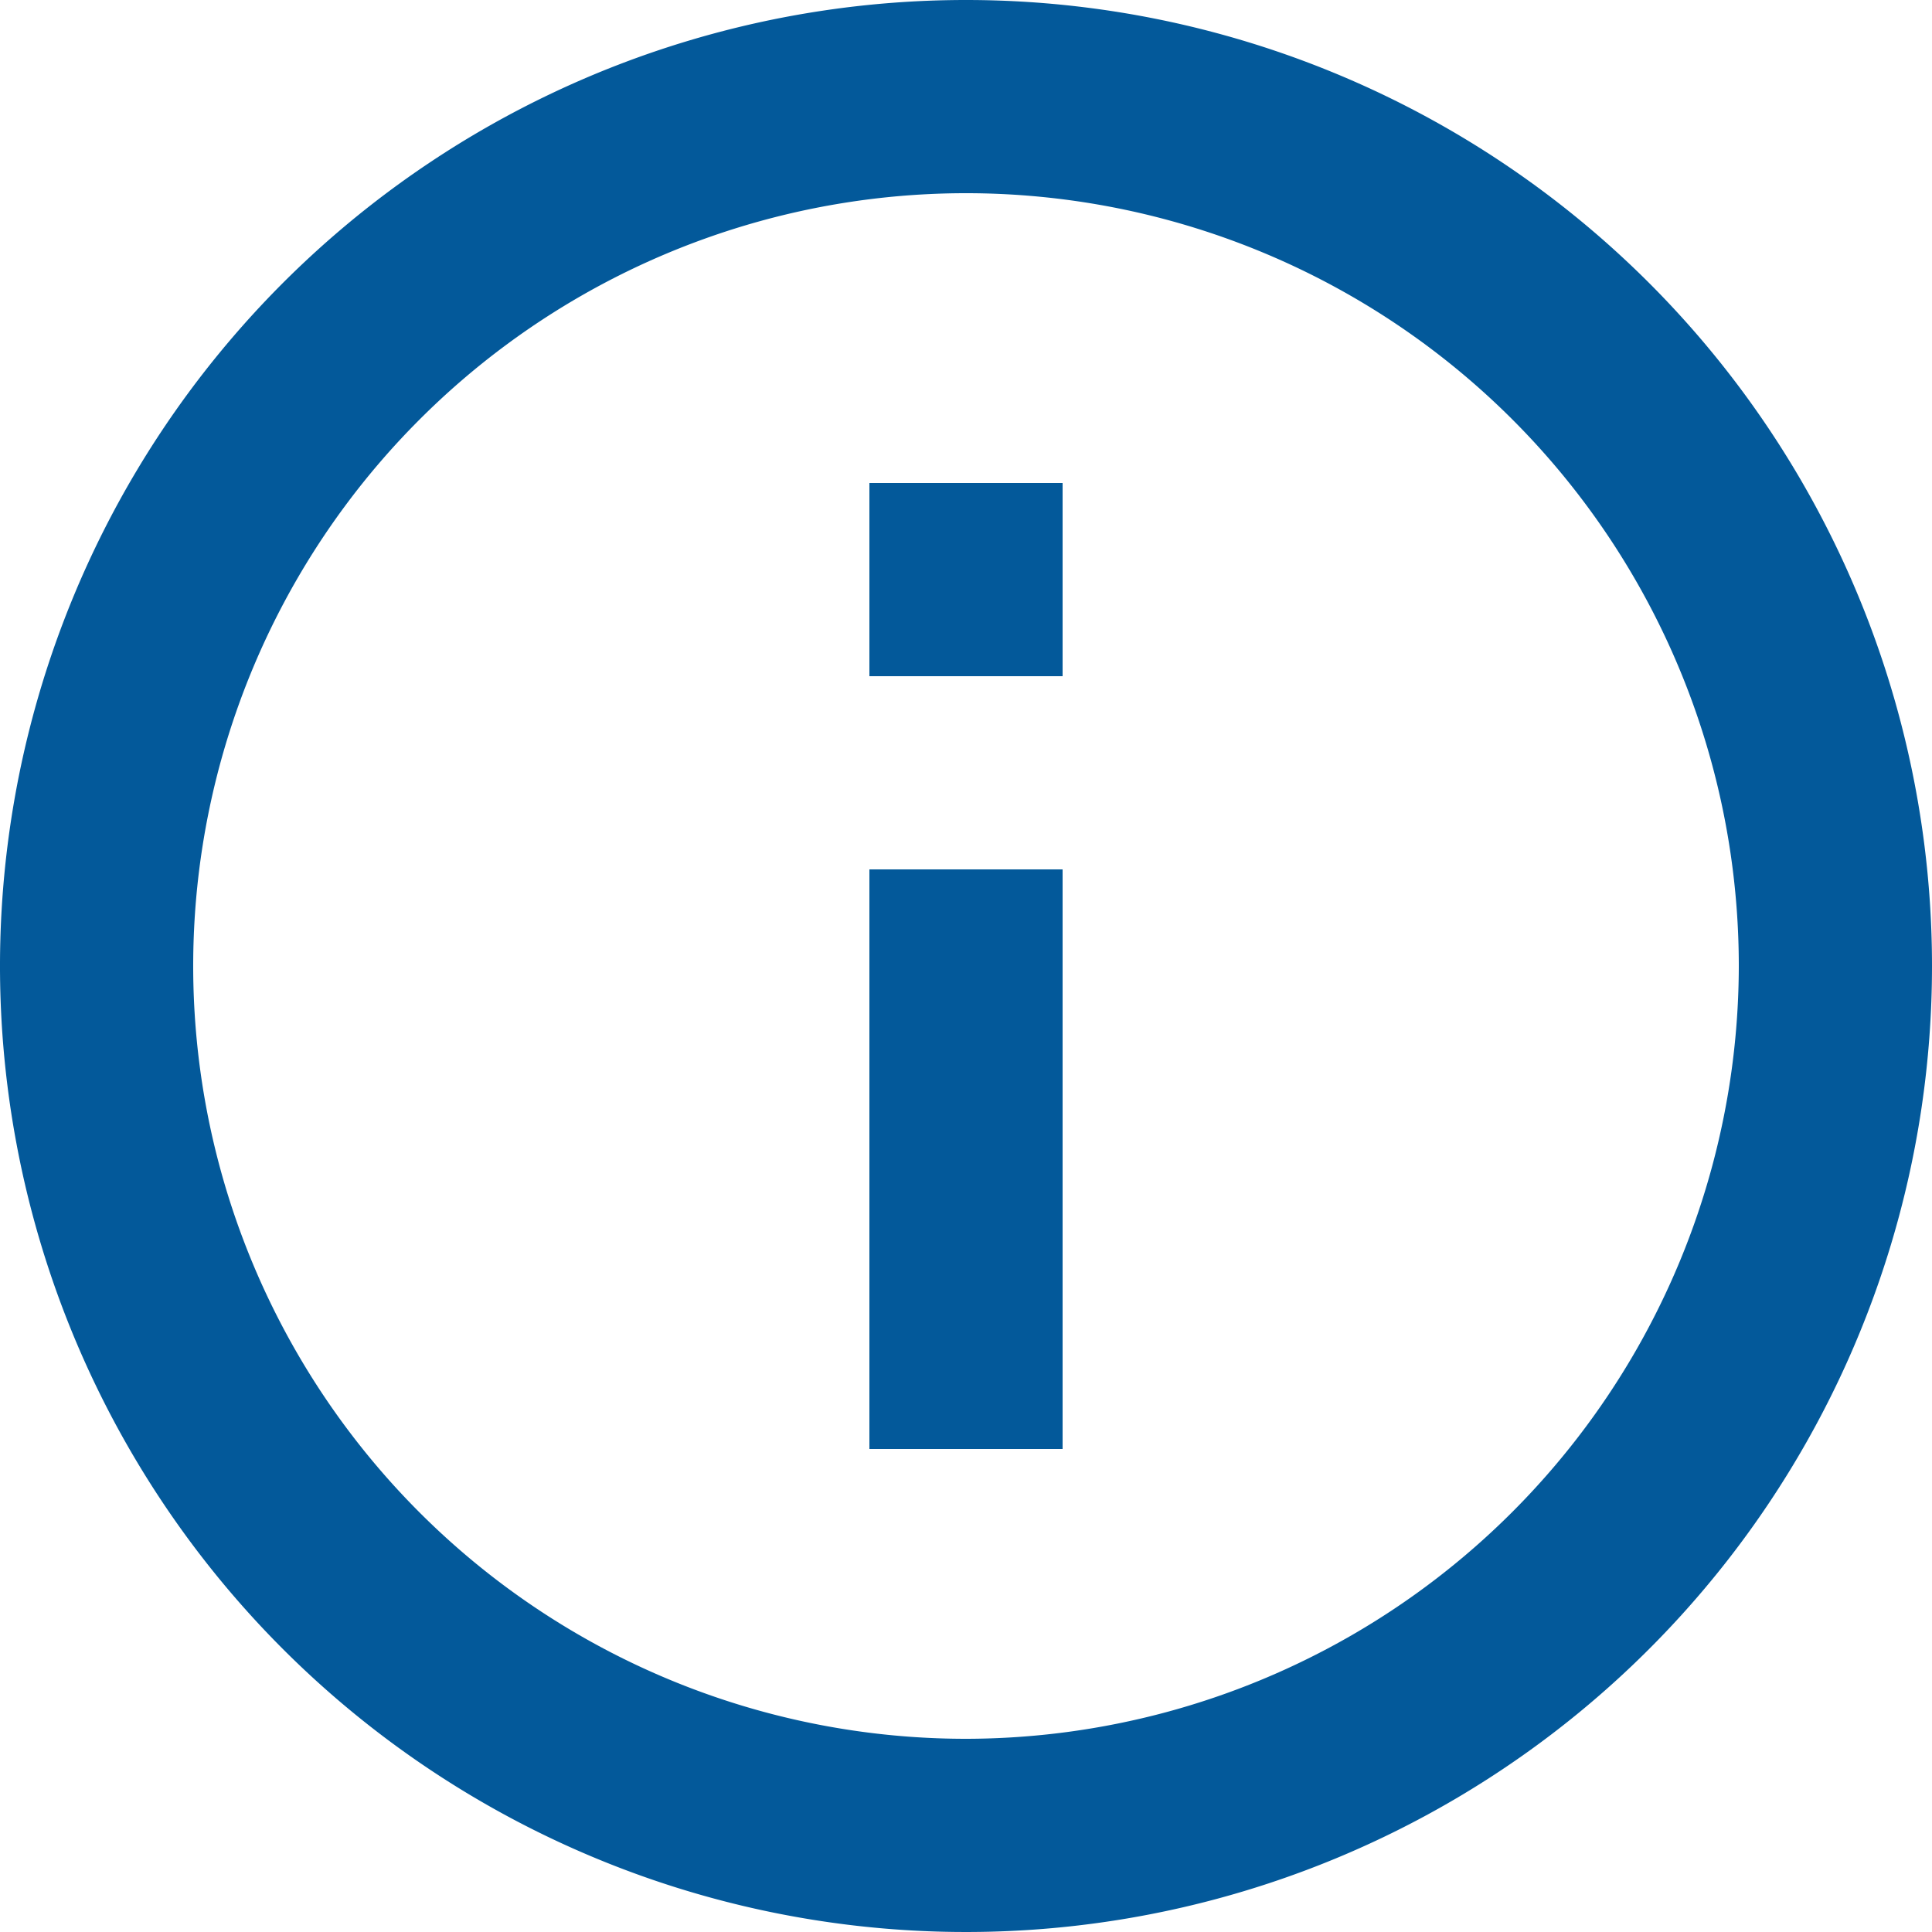 <svg xmlns="http://www.w3.org/2000/svg" viewBox="-10829 7335 20 20">
  <defs>
    <style>
      .cls-1 {
        fill: #03599a;
      }
    </style>
  </defs>
  <path id="ic_info_outline_24px" class="cls-1" d="M11,17h2V11H11ZM12,2A10,10,0,1,0,22,12,10,10,0,0,0,12,2Zm0,18a8,8,0,1,1,8-8A8.011,8.011,0,0,1,12,20ZM11,9h2V7H11Z" transform="translate(-10831 7333)"/>
</svg>

